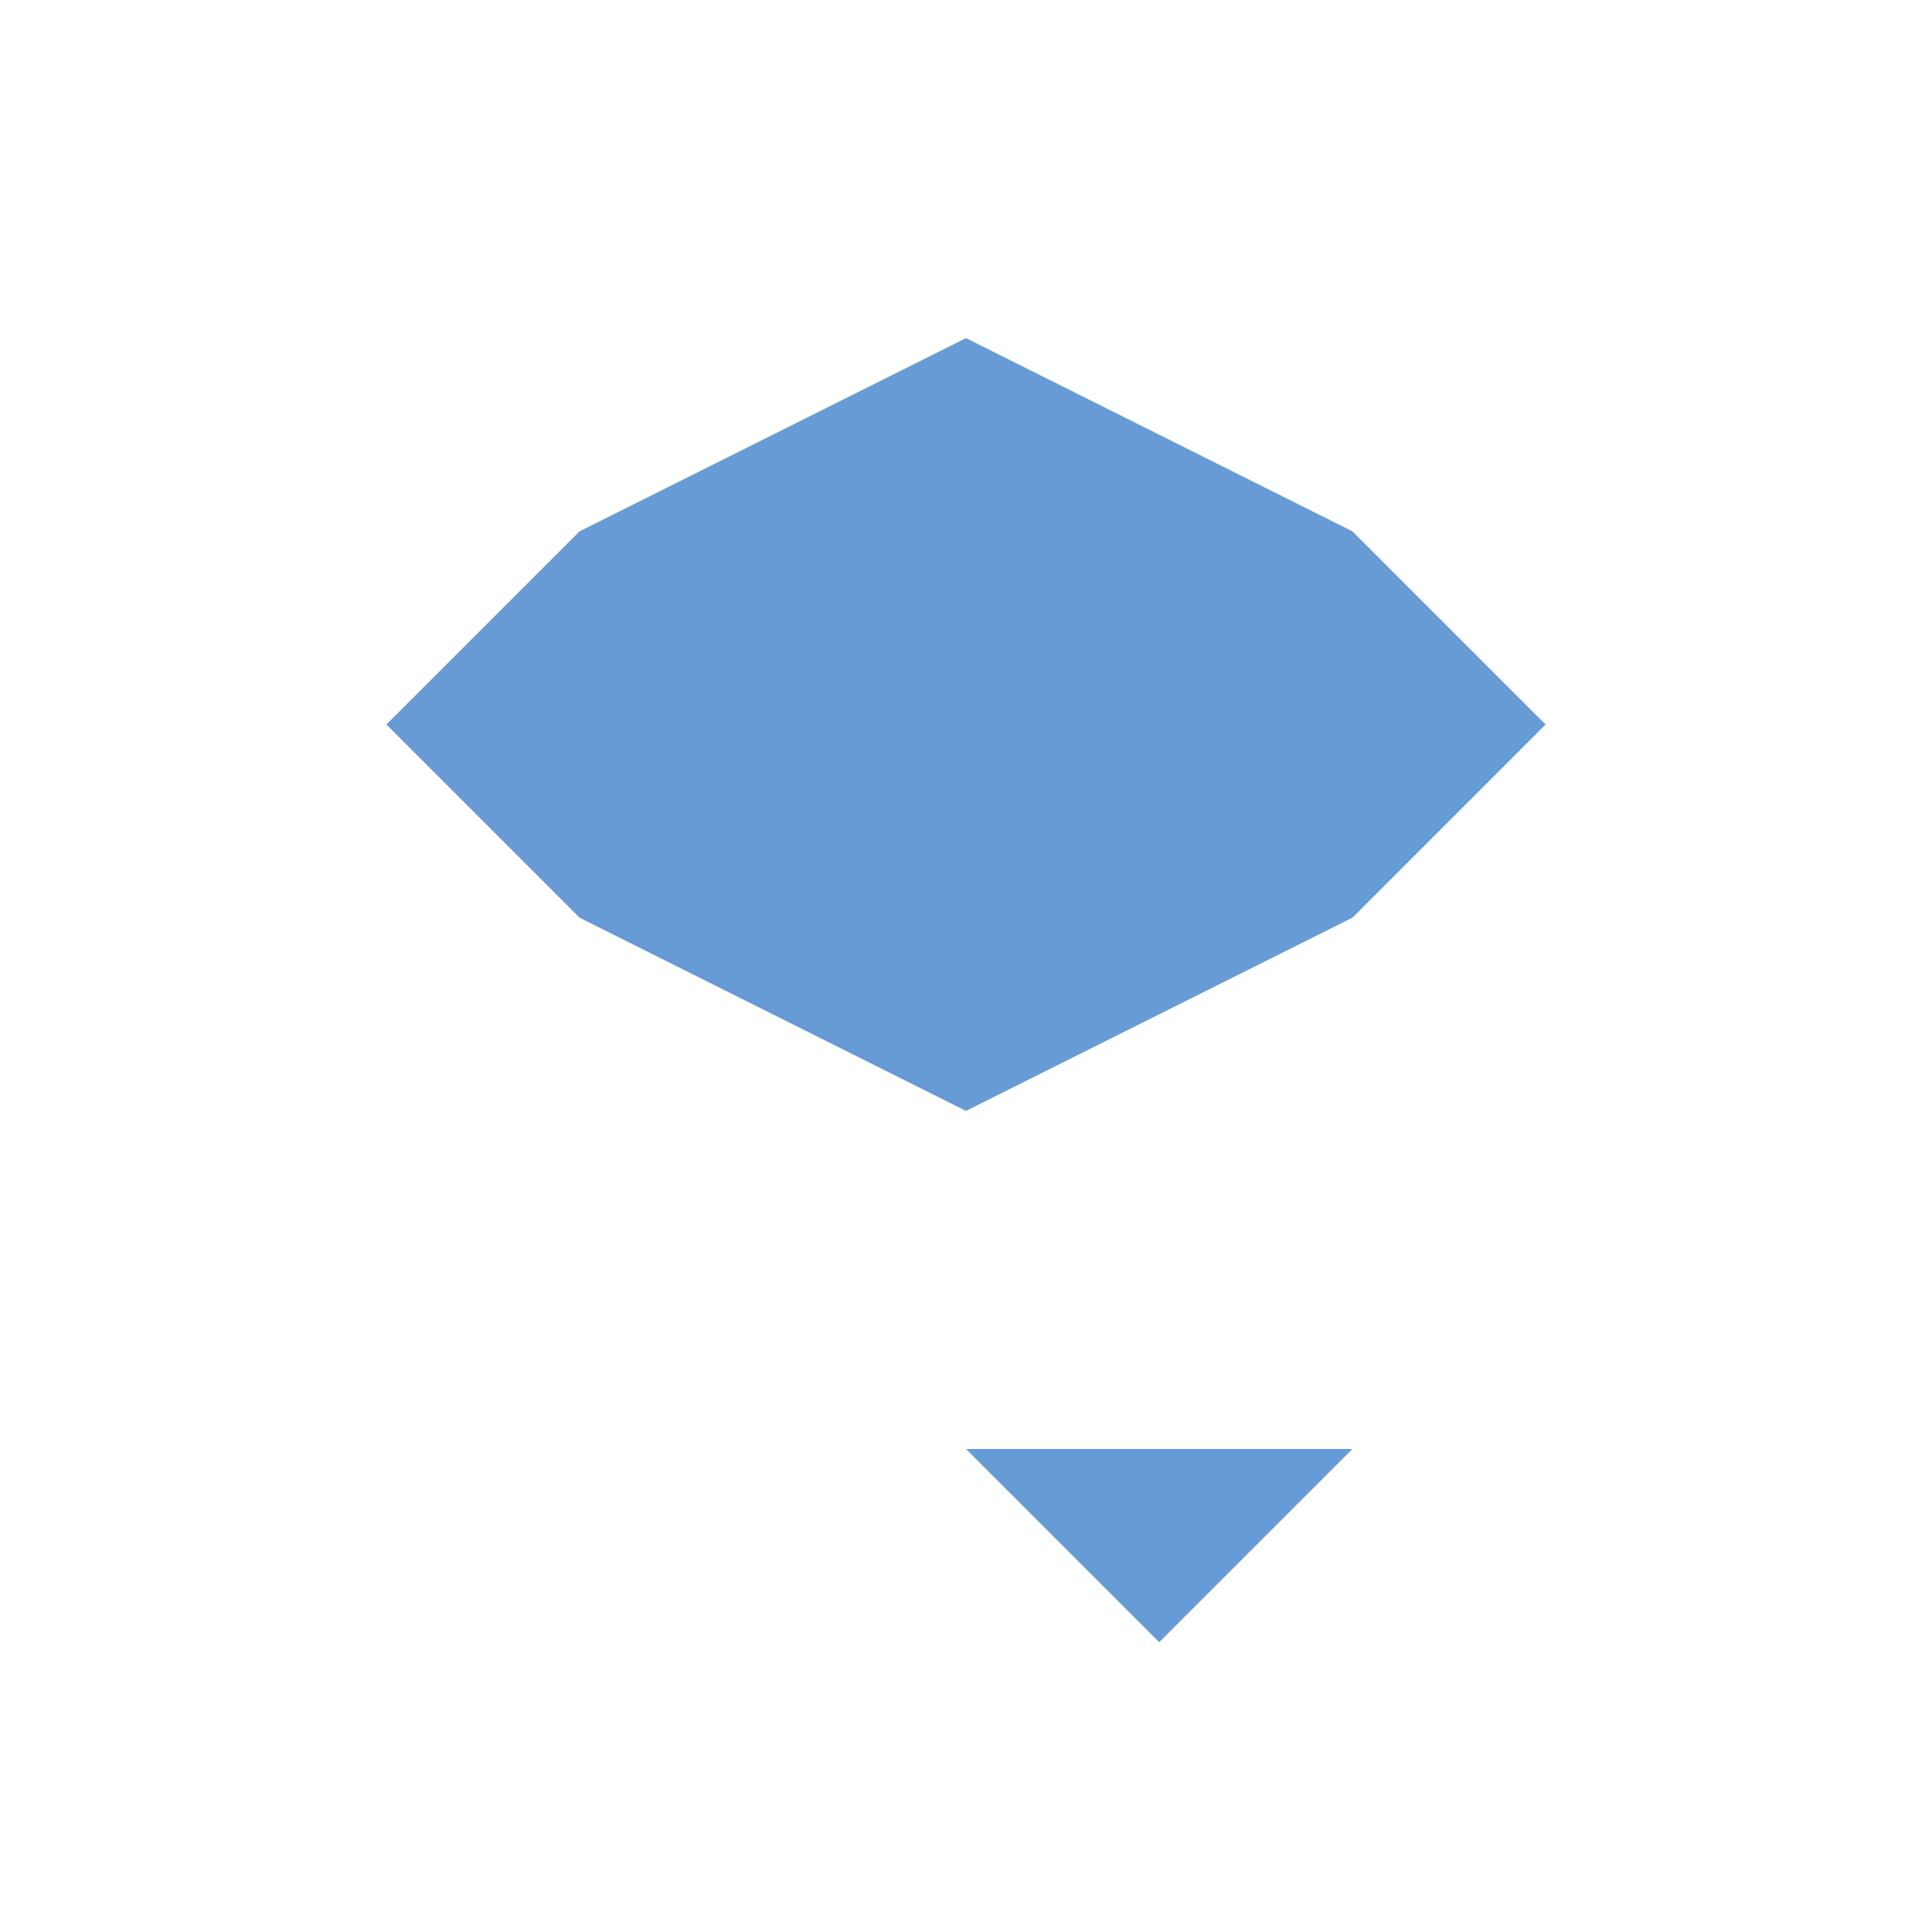 <svg fill="none" height="20" viewBox="0 0 20 20" width="20" xmlns="http://www.w3.org/2000/svg">
  <g fill="#679bd5">
    <path d="M10 3.5L6 5.5 4 7.5 6 9.5 10 11.5 14 9.5 16 7.5 14 5.5 10 3.5zM10 15L12 17 14 15" />
  </g>
</svg>

